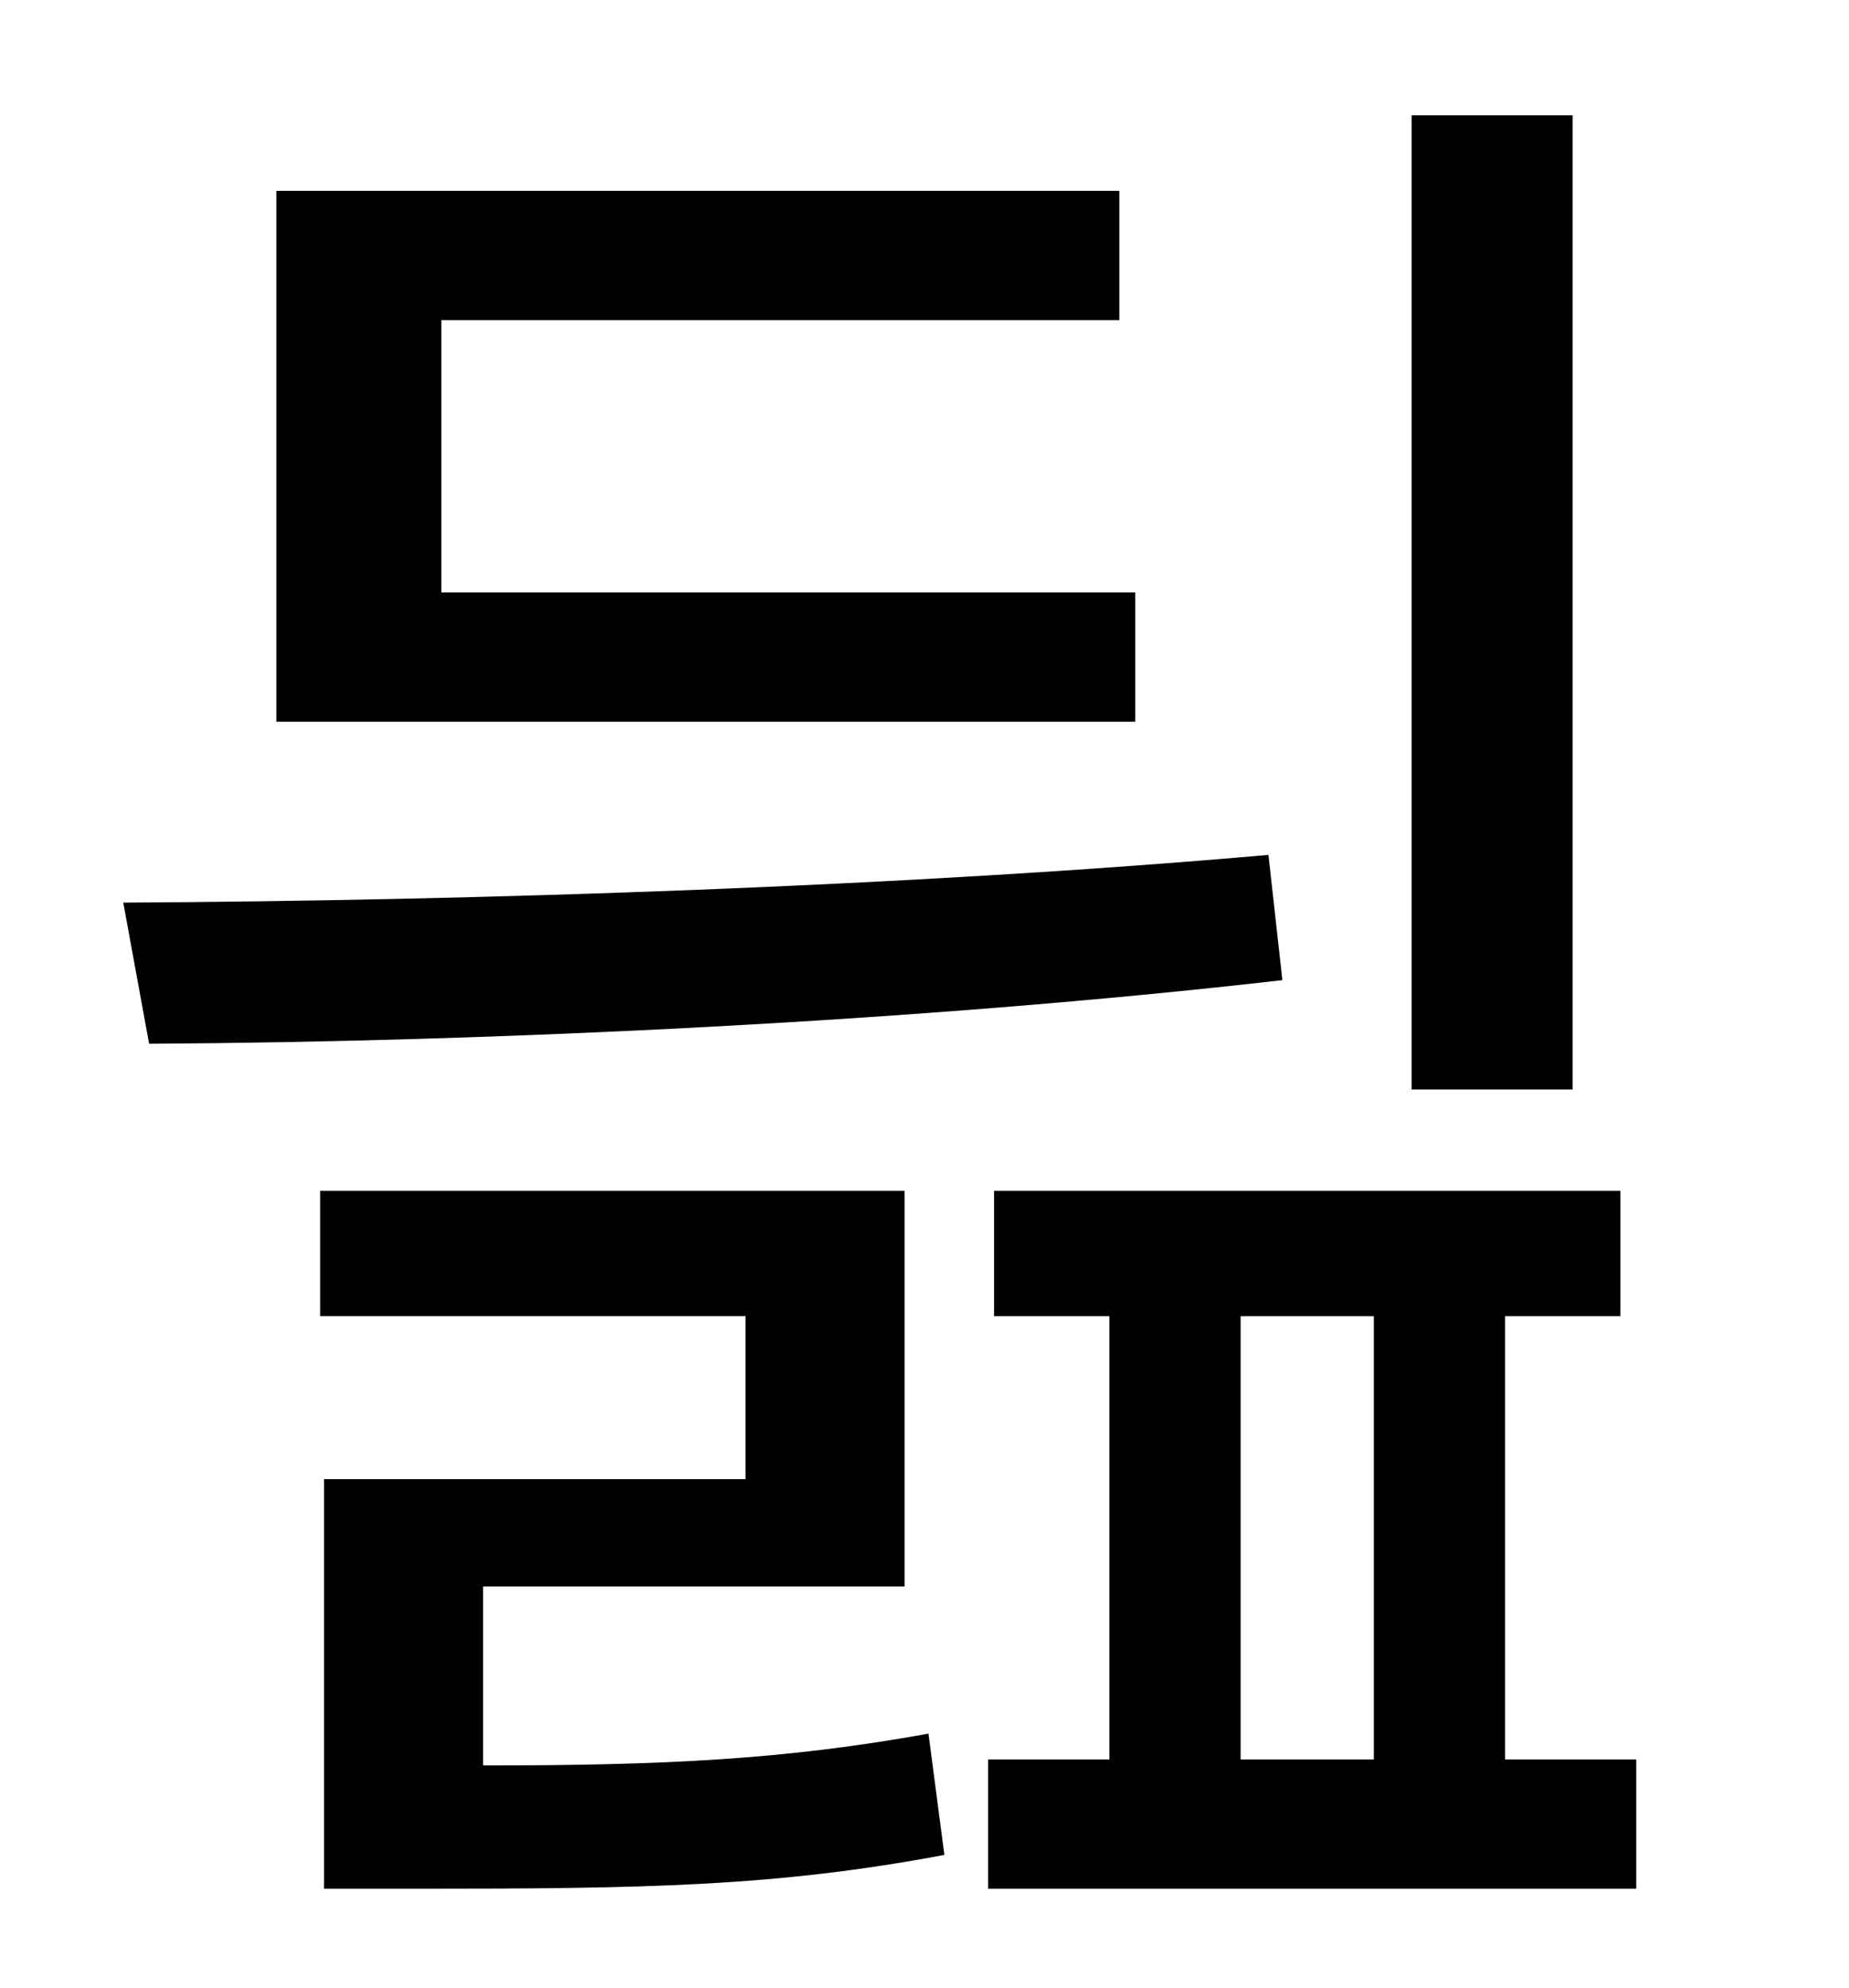 <?xml version="1.0" standalone="no"?>
<!DOCTYPE svg PUBLIC "-//W3C//DTD SVG 1.1//EN" "http://www.w3.org/Graphics/SVG/1.1/DTD/svg11.dtd" >
<svg xmlns="http://www.w3.org/2000/svg" xmlns:xlink="http://www.w3.org/1999/xlink" version="1.1" viewBox="-10 0 930 1000">
   <path fill="currentColor"
d="M781 58v490h-81v-490h81zM561 298v65h-432v-267h424v65h-341v137h349zM628 430l7 63c-183 21 -397 31 -570 32l-13 -71c179 -1 394 -8 576 -24zM233 798v90c92 0 152 -3 224 -16l8 61c-85 16 -151 17 -265 17h-47v-206h212v-82h-214v-63h294v199h-212zM614 662v223h67
v-223h-67zM747 885h66v65h-326v-65h61v-223h-58v-63h315v63h-58v223z" />
</svg>
